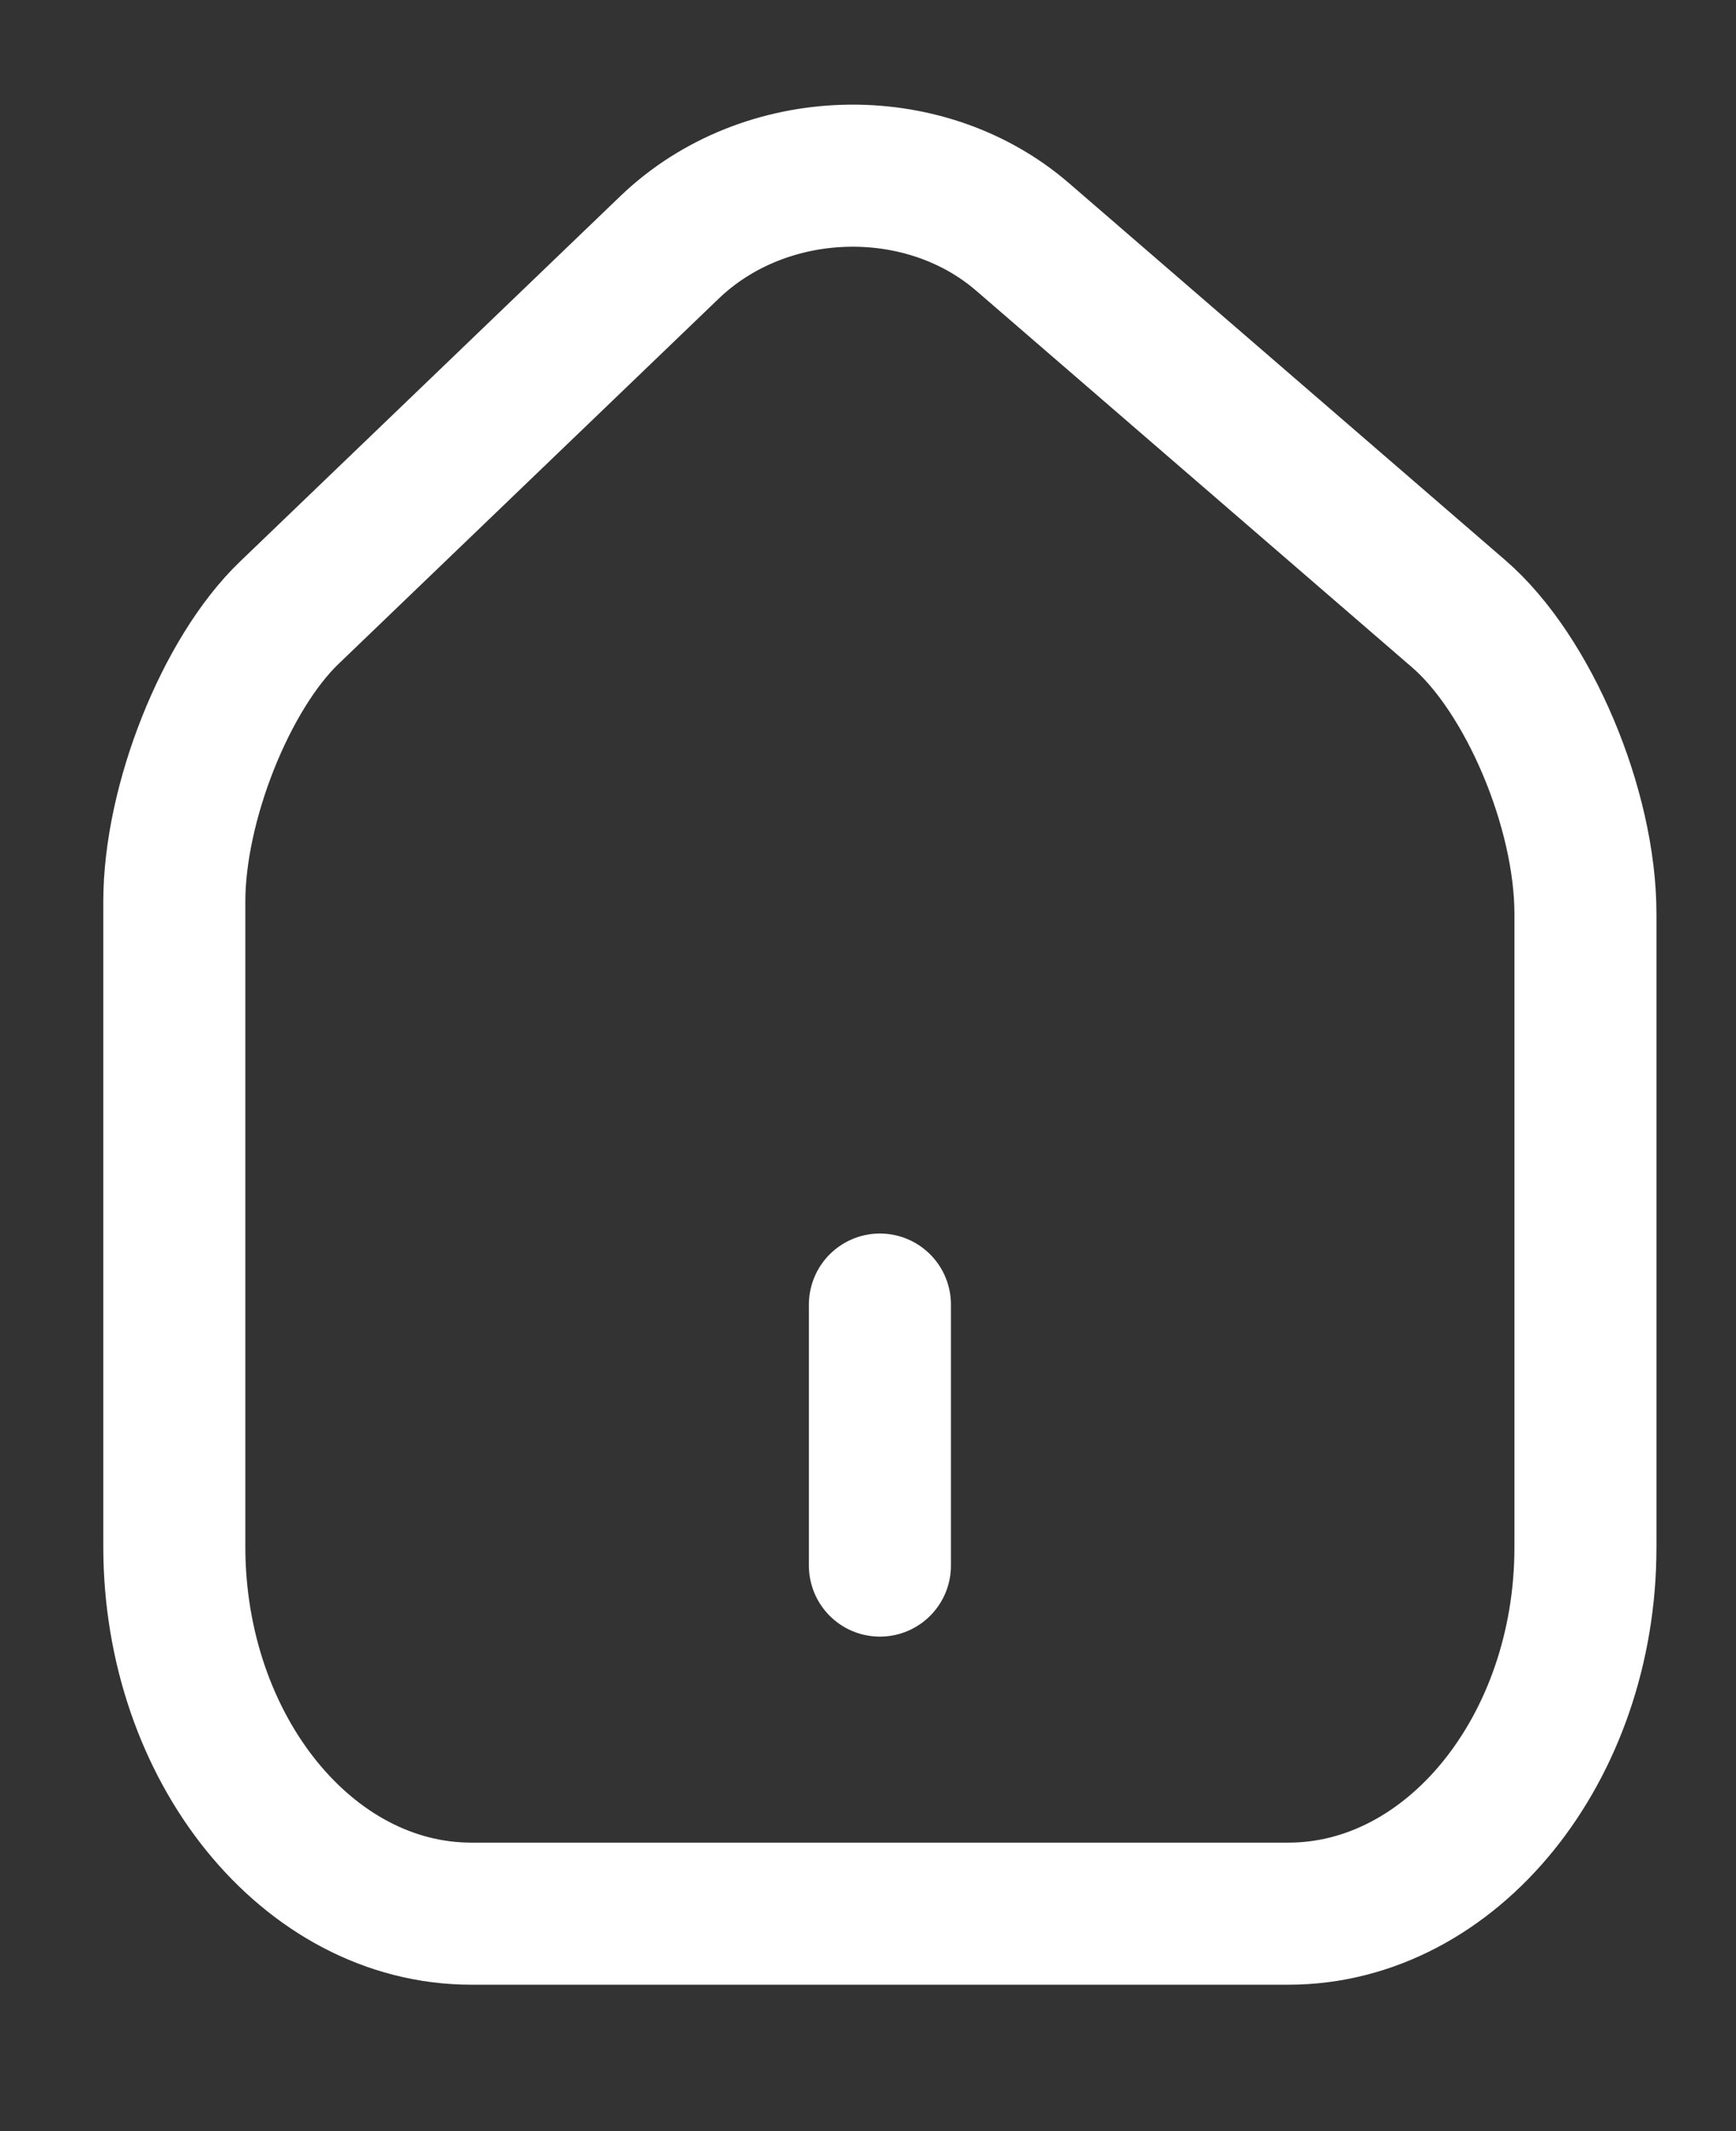 <svg width="22" height="27" viewBox="0 0 22 27" fill="none" xmlns="http://www.w3.org/2000/svg">
<rect x="0" y="0" width="22" height="27" fill="#333333" stroke="none"/>
<path d="M8.486 3.133L3.666 7.763C2.861 8.535 2.209 10.178 2.209 11.423V19.593C2.209 22.151 3.899 24.245 5.973 24.245H16.328C18.402 24.245 20.092 22.151 20.092 19.604V11.578C20.092 10.244 19.368 8.535 18.483 7.774L12.957 3C11.705 1.92 9.693 1.975 8.486 3.133Z" stroke="white" stroke-width="1.8" stroke-linecap="round" stroke-linejoin="round"/>
<path d="M11.151 19.835V16.528" stroke="white" stroke-width="1.8" stroke-linecap="round" stroke-linejoin="round"/>
</svg>
